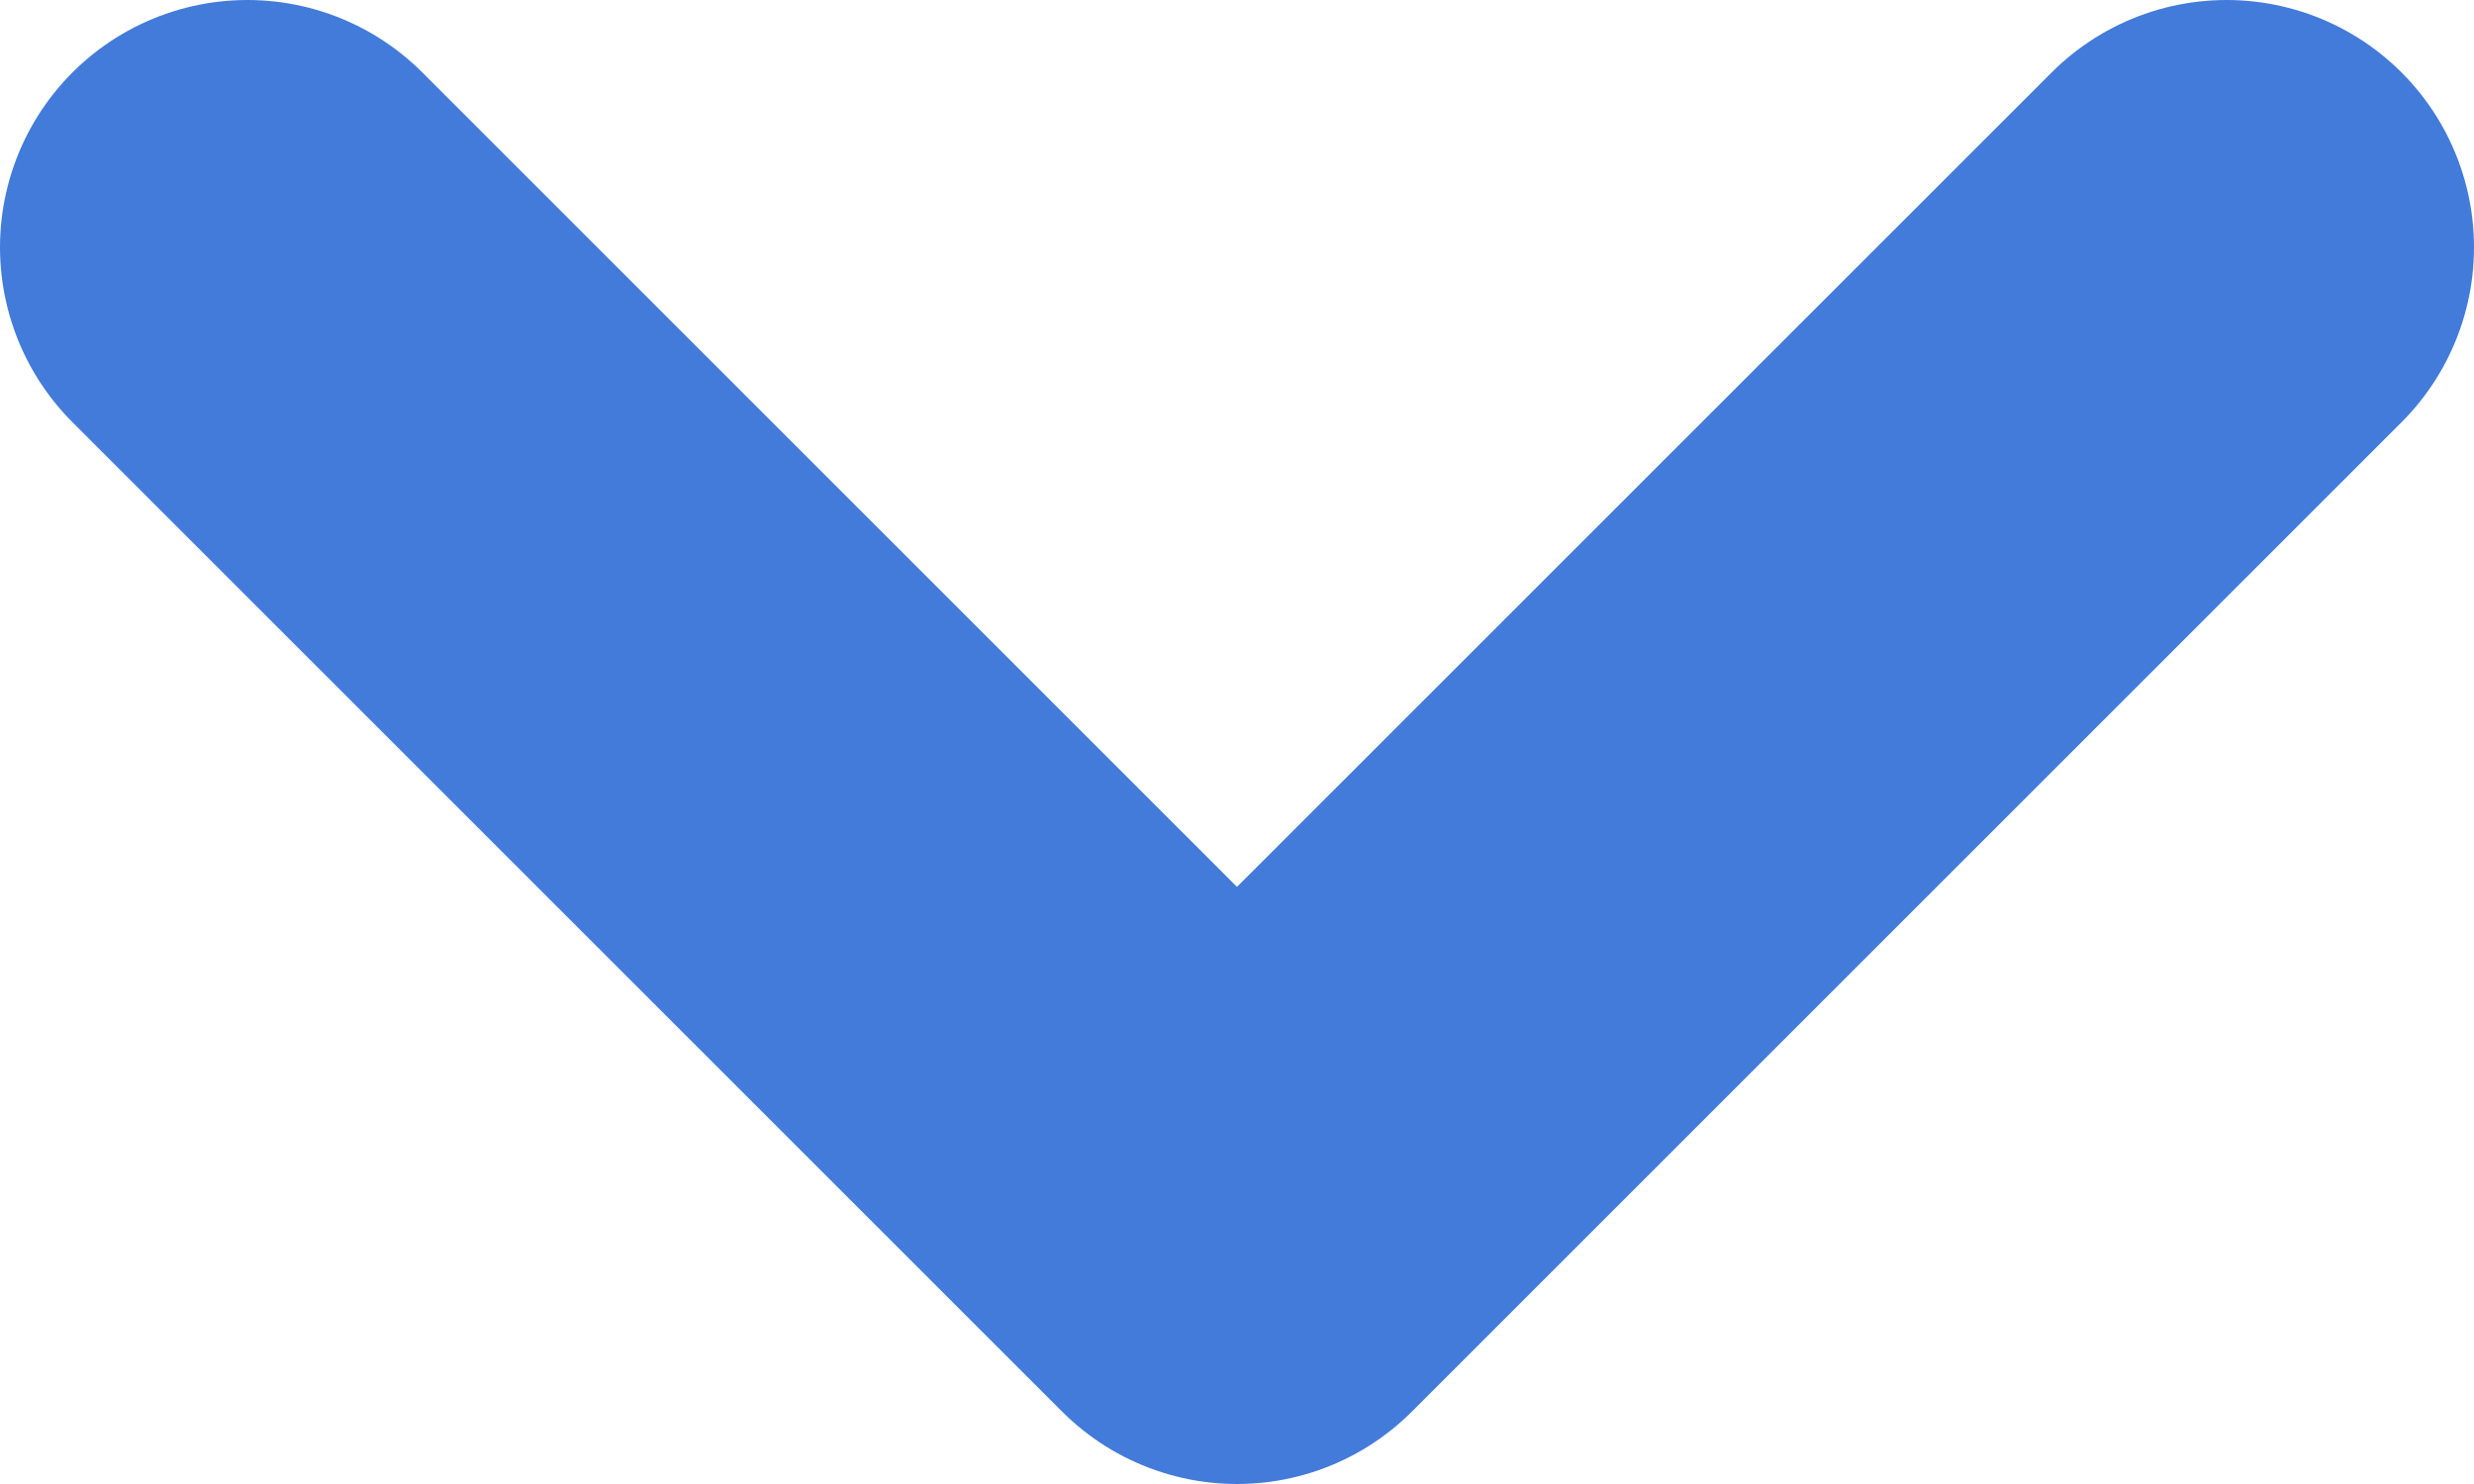 <svg xmlns="http://www.w3.org/2000/svg" width="10" height="6" viewBox="0 0 10 6">
    <path fill="none" fill-rule="evenodd" stroke="#437BDA" stroke-linecap="round" stroke-linejoin="round" stroke-width="2" d="M1 1l4 4 4-4"/>
</svg>
